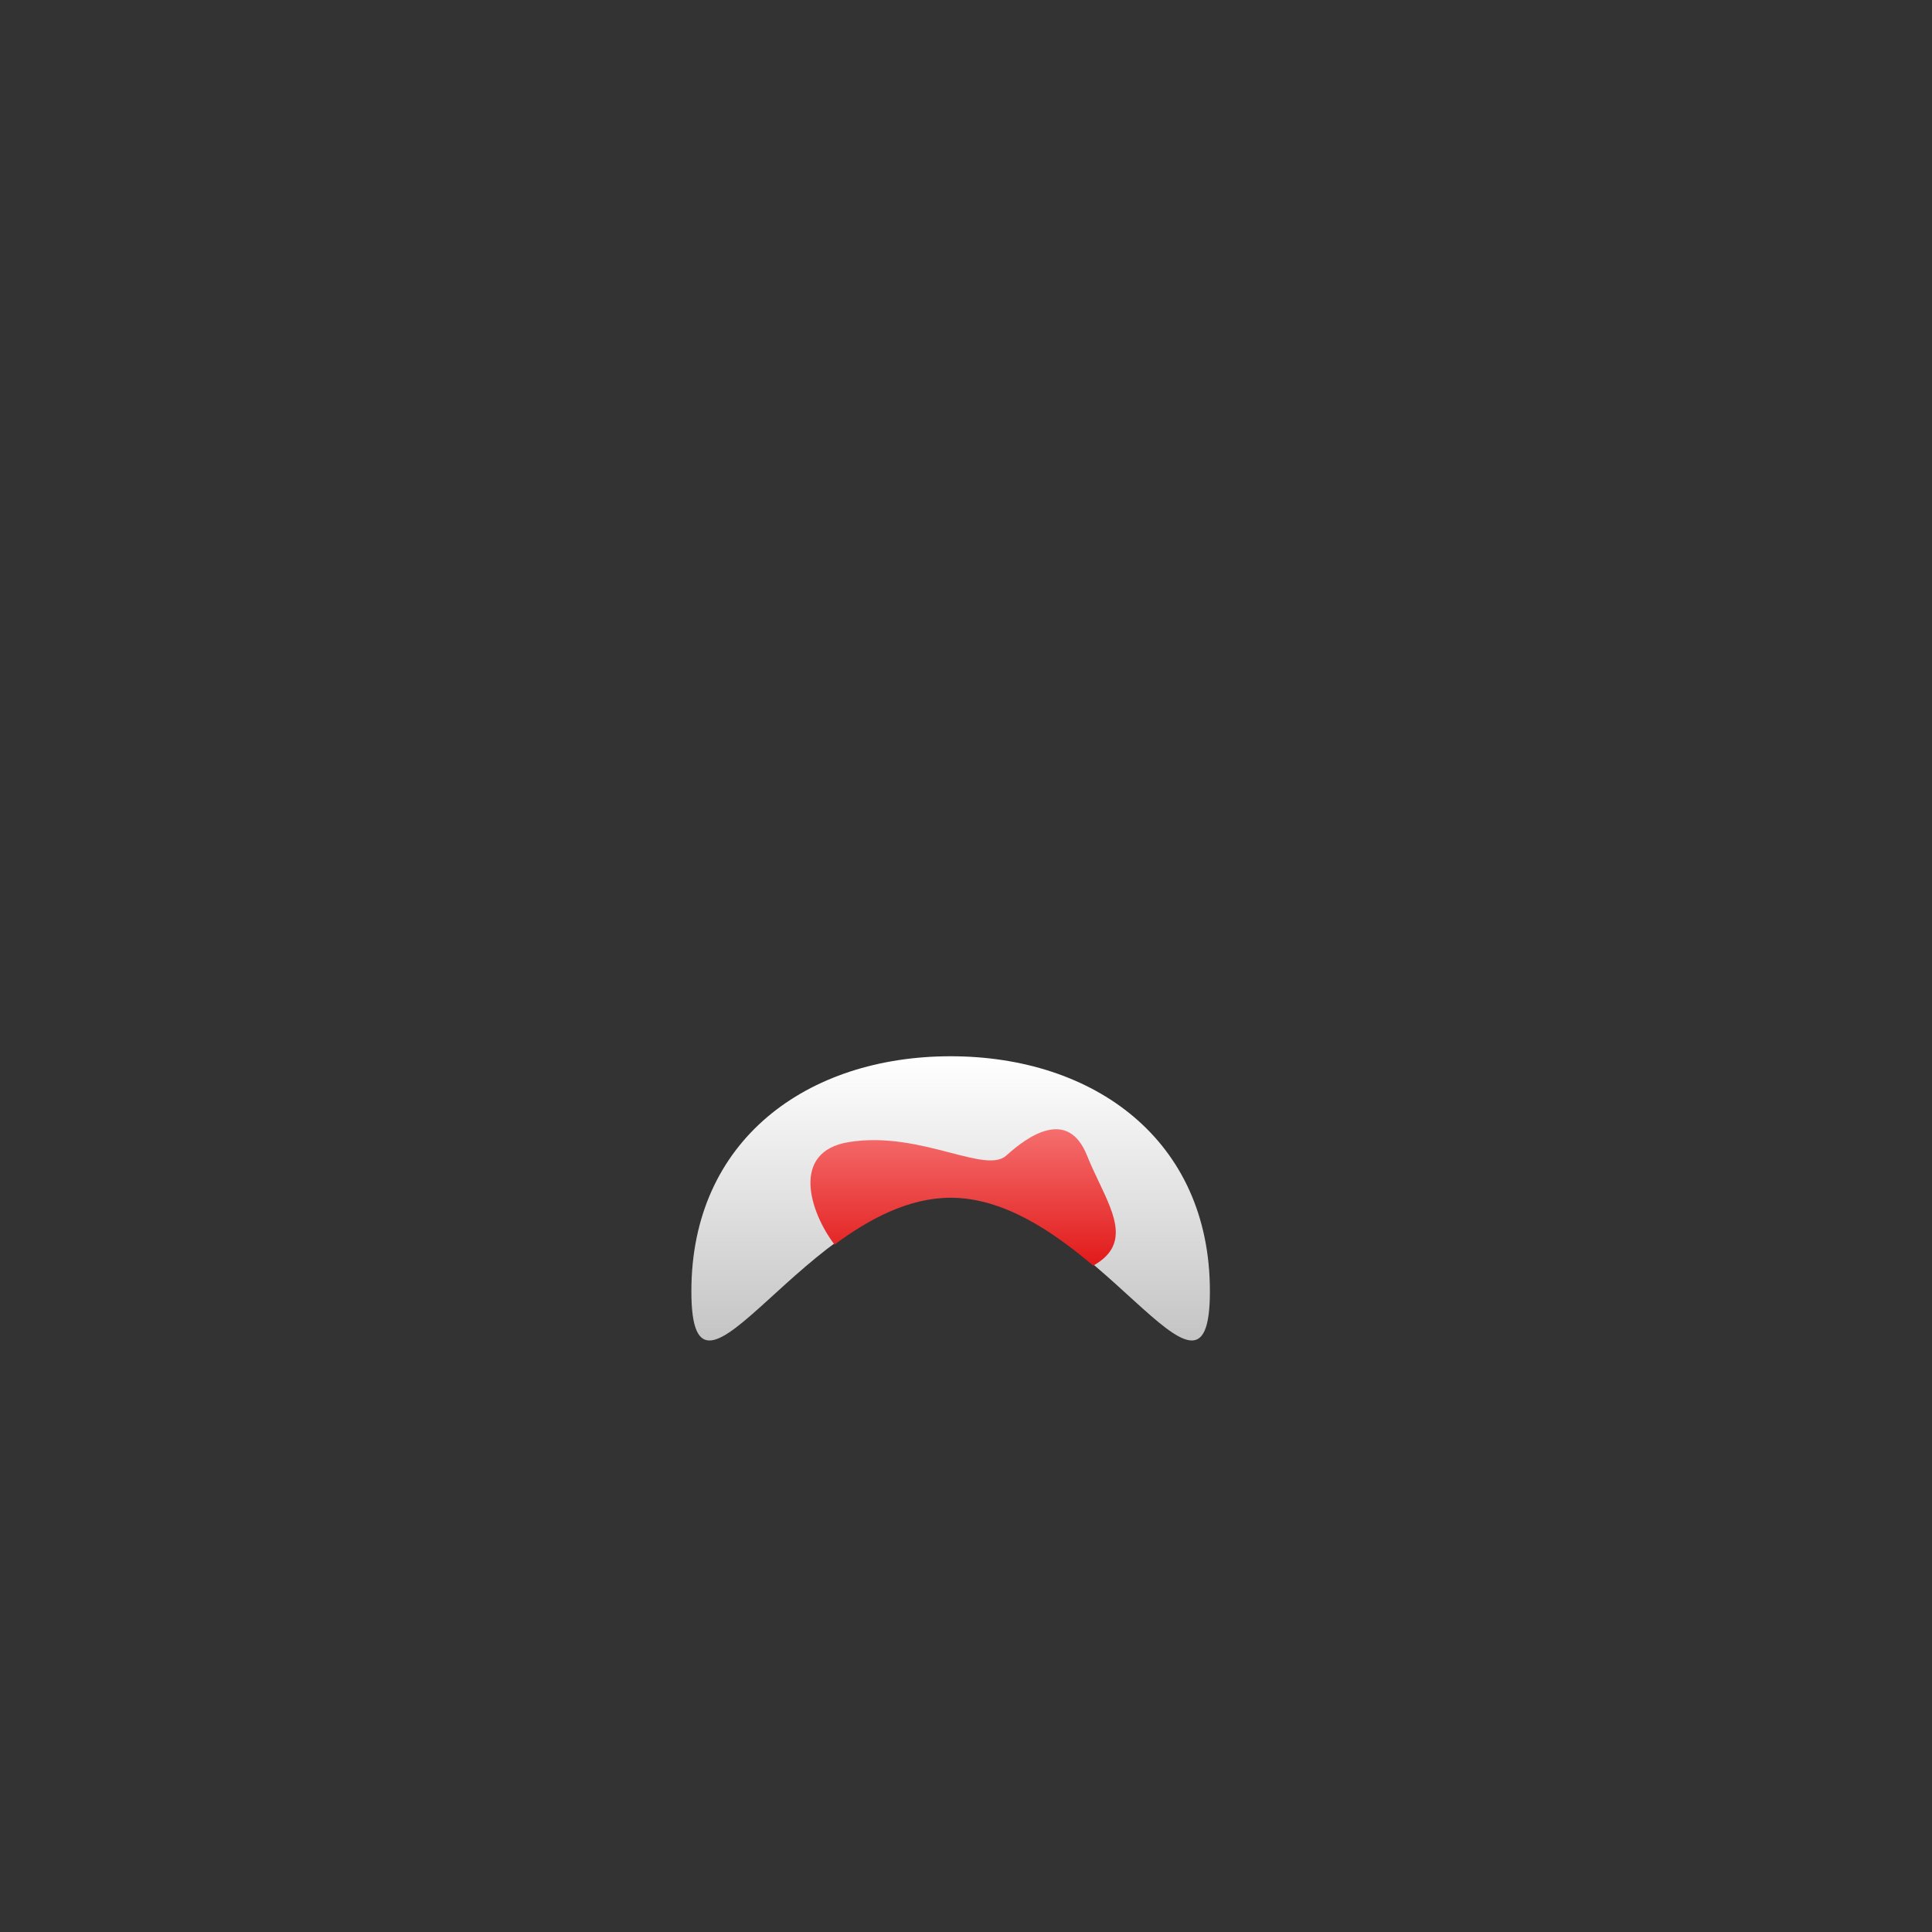 <svg width="503" height="503" viewBox="0 0 503 503" fill="none" xmlns="http://www.w3.org/2000/svg">
<rect x="0" y="0" width="503" height="503" fill="#333333" stroke="none"/>
<path d="M315 336.184C315 375.607 284.779 311.496 247.5 311.496C210.221 311.496 180 375.607 180 336.184C180 296.761 210.221 275 247.5 275C284.779 275 315 296.761 315 336.184Z" fill="url(#paint0_linear_4_394)"/>
<path fill-rule="evenodd" clip-rule="evenodd" d="M284.627 329.515C273.977 320.51 261.22 311.837 247.508 311.837C236.639 311.837 226.37 317.286 217.275 324.031C210.998 315.853 205.606 299.838 221.008 297.341C230.706 295.768 239.993 298.18 247.426 300.111C254.172 301.864 259.391 303.22 262.008 300.841C267.508 295.841 278.008 288.341 283.008 300.841C283.958 303.216 285.053 305.52 286.107 307.737C290.369 316.705 293.963 324.268 284.627 329.515Z" fill="url(#paint1_linear_4_394)"/>
<defs>
<linearGradient id="paint0_linear_4_394" x1="247.5" y1="275" x2="247.5" y2="349" gradientUnits="userSpaceOnUse">
<stop stop-color="white"/>
<stop offset="1" stop-color="#C4C4C4"/>
</linearGradient>
<linearGradient id="paint1_linear_4_394" x1="250.748" y1="294" x2="250.748" y2="332.672" gradientUnits="userSpaceOnUse">
<stop stop-color="#F56E6E"/>
<stop offset="1" stop-color="#E01212"/>
</linearGradient>
</defs>
</svg>
